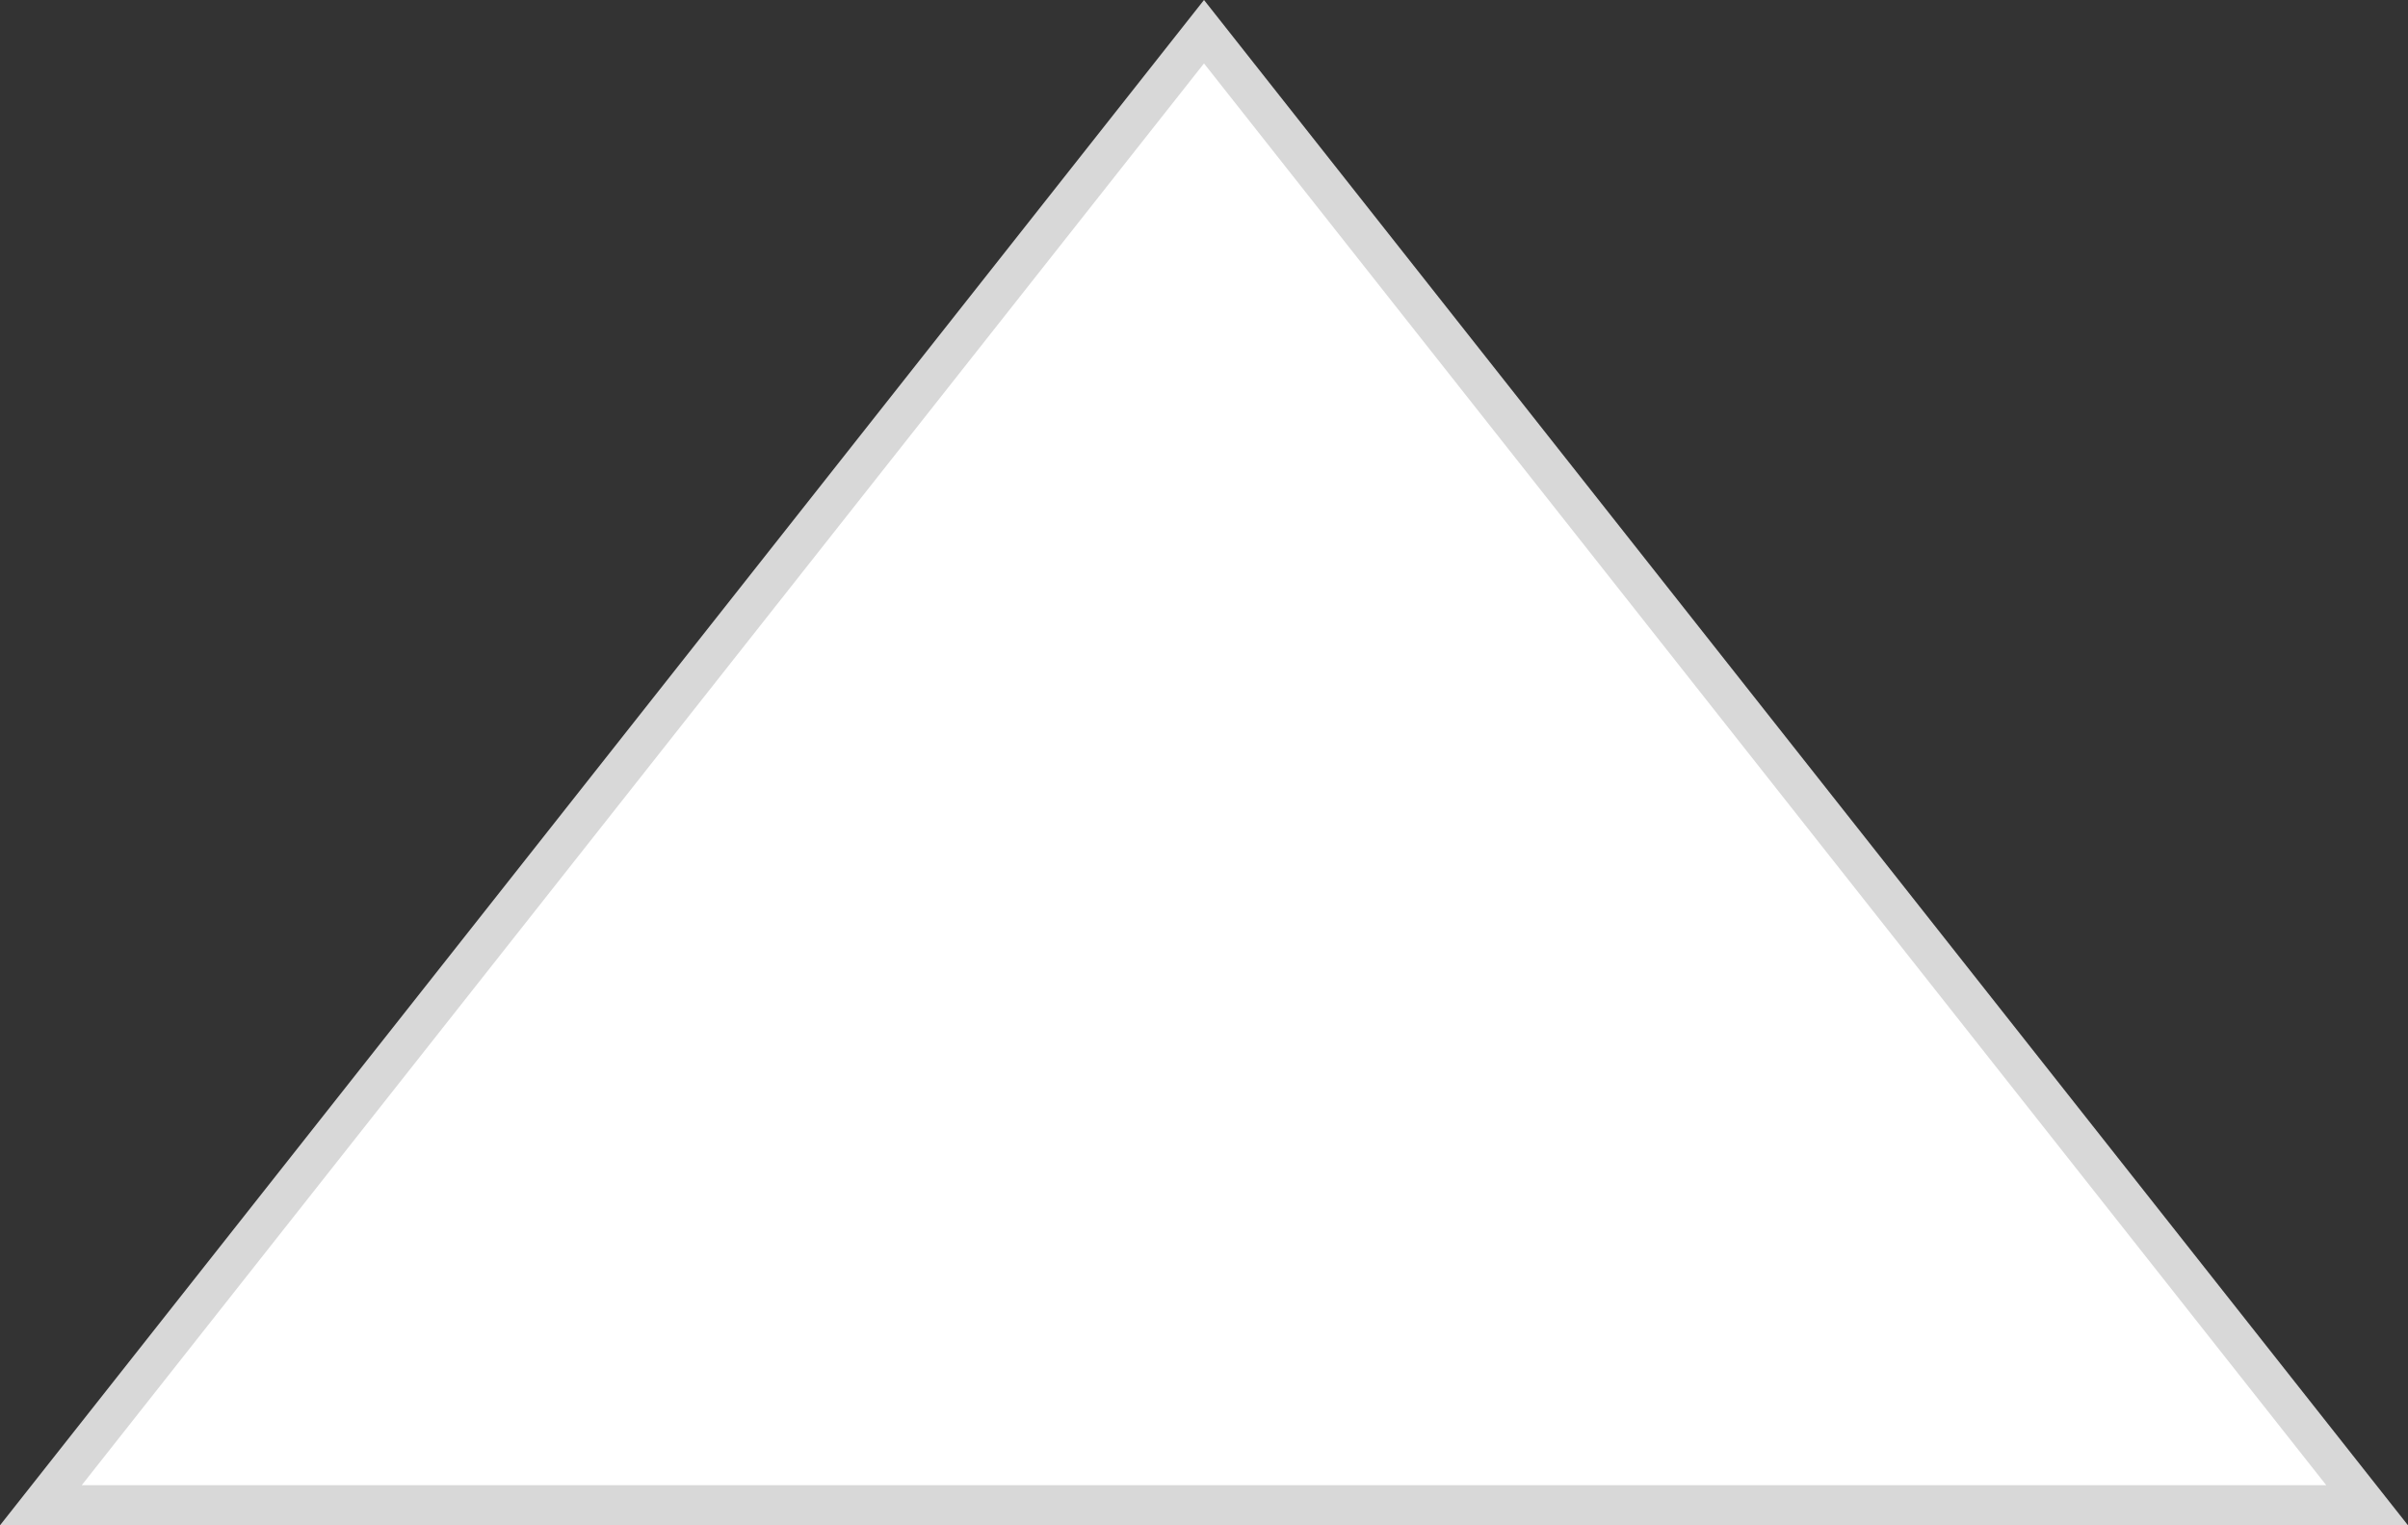 ﻿<?xml version="1.0" encoding="utf-8"?>
<svg version="1.1" xmlns:xlink="http://www.w3.org/1999/xlink" width="60px" height="38px" xmlns="http://www.w3.org/2000/svg">
  <rect width="100%" height="100%" fill="#333333" stroke="none"/>
  <g transform="matrix(1 0 0 1 -1034 -2293 )">
    <path d="M 1035.018 2330.5  L 1064 2293.79  L 1092.982 2330.5  L 1035.018 2330.5  Z " fill-rule="nonzero" fill="#ffffff" stroke="none" />
    <path d="M 1034 2331  L 1064 2293  L 1094 2331  L 1034 2331  Z M 1064 2294.58  L 1036.037 2330  L 1091.963 2330  L 1064 2294.58  Z " fill-rule="nonzero" fill="#d8d8d8" stroke="none" />
  </g>
</svg>